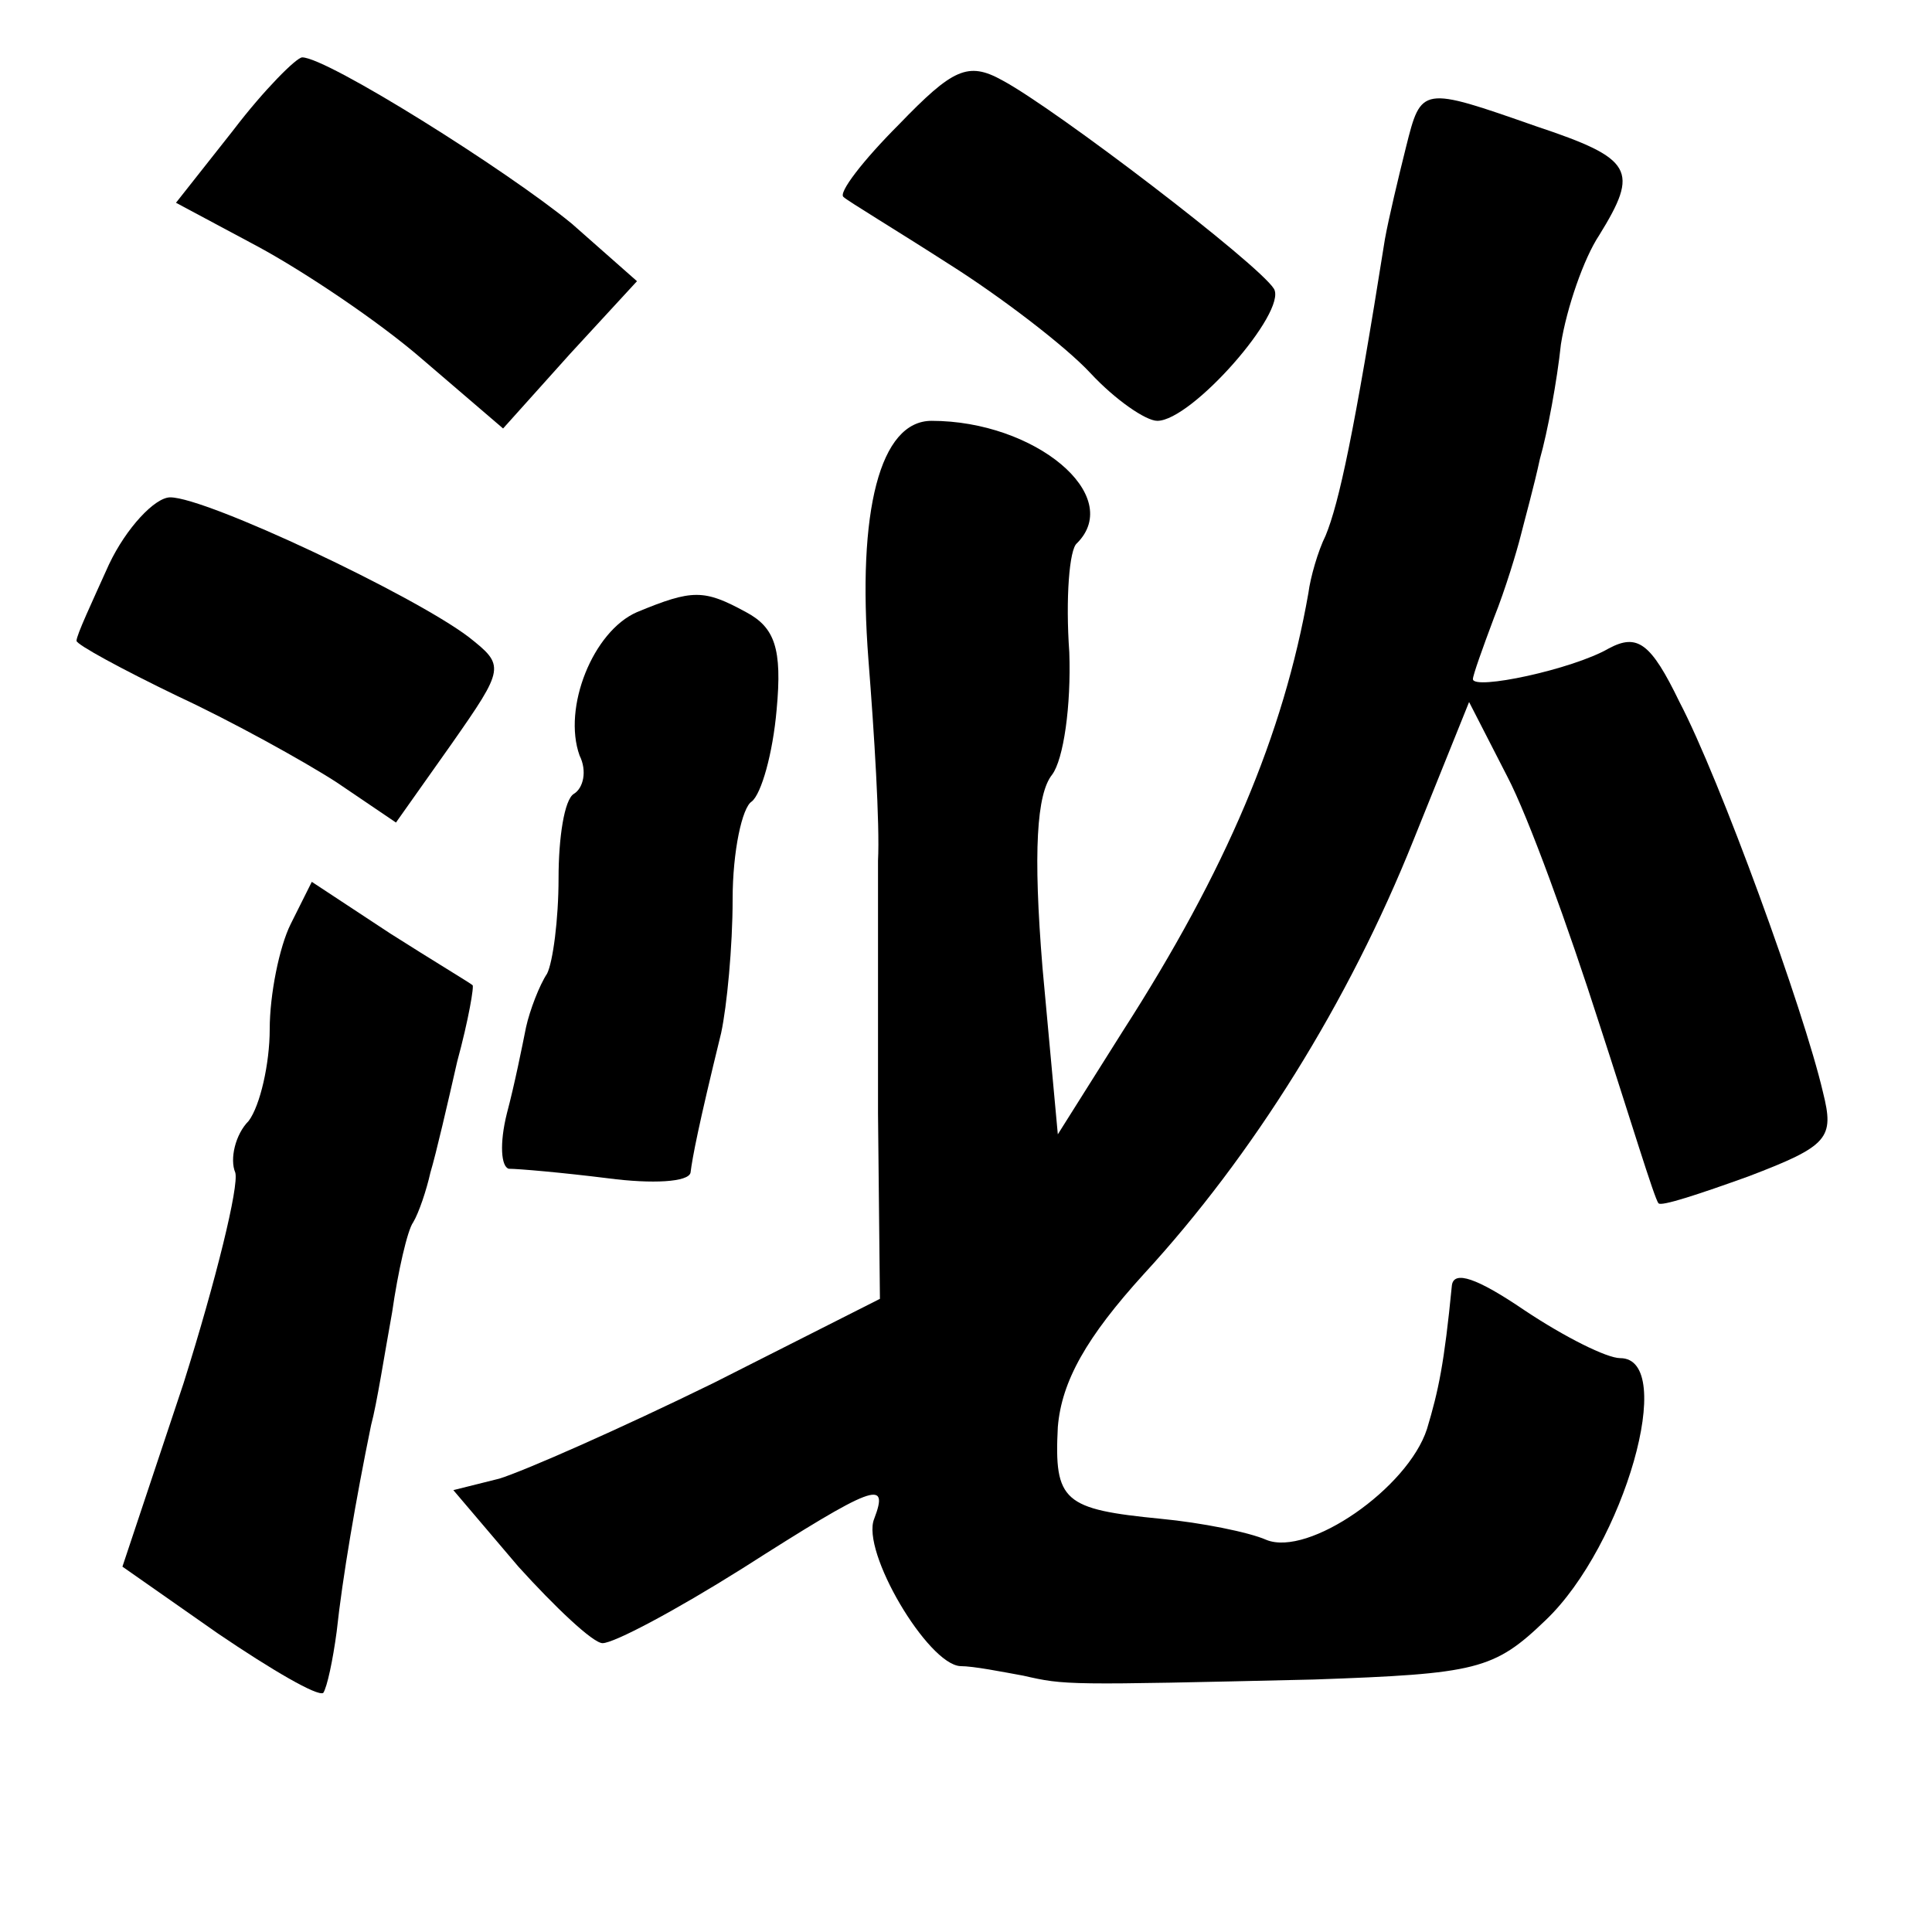 <?xml version="1.0" standalone="no"?>
<!DOCTYPE svg PUBLIC "-//W3C//DTD SVG 20010904//EN"
 "http://www.w3.org/TR/2001/REC-SVG-20010904/DTD/svg10.dtd">
<svg version="1.0" xmlns="http://www.w3.org/2000/svg"
 width="101pt" height="101pt" viewBox="0 0 101 101"
 preserveAspectRatio="xMidYMid meet">
<g transform="translate(0,101) scale(0.1,-0.1)"
fill="#000000" stroke="none">
<path d="M122 942 l-30 -38 43 -23 c24 -13 63 -39 86 -59 l42 -36 35 39 35 38
-34 30 c-34 28 -128 87 -141 87 -3 0 -20 -17 -36 -38z"/>
<path d="M470 945 c-19 -19 -32 -36 -29 -38 2 -2 27 -17 55 -35 27 -17 61 -43
74 -57 13 -14 29 -25 35 -25 18 0 68 57 61 69 -8 13 -114 94 -142 109 -18 10
-26 6 -54 -23z"/>
<path d="M735 933 c-4 -16 -9 -37 -11 -48 -16 -101 -24 -138 -31 -155 -4 -8
-8 -22 -9 -30 -13 -74 -43 -145 -97 -229 l-34 -54 -8 87 c-5 61 -3 91 5 101 6
8 10 36 9 64 -2 28 0 54 4 57 25 25 -22 64 -76 64 -27 0 -39 -47 -33 -125 3
-38 6 -86 5 -105 0 -19 0 -79 0 -132 l1 -97 -87 -44 c-49 -24 -99 -46 -112
-50 l-24 -6 34 -40 c19 -21 39 -40 44 -40 6 0 38 17 73 39 69 44 77 47 69 26
-7 -17 28 -76 45 -77 7 0 22 -3 33 -5 22 -5 22 -5 152 -2 85 3 94 5 121 31 41
39 69 137 39 137 -7 0 -29 11 -50 25 -25 17 -37 21 -38 13 -4 -41 -7 -55 -13
-75 -10 -31 -62 -67 -84 -58 -9 4 -34 9 -55 11 -51 5 -56 9 -54 48 2 24 15 47
45 80 57 62 107 142 141 227 l29 72 20 -39 c11 -21 32 -79 48 -129 16 -49 29
-92 31 -94 1 -2 22 5 47 14 42 16 45 20 39 44 -10 43 -54 164 -75 204 -15 31
-22 36 -37 28 -19 -11 -71 -22 -71 -16 0 2 5 16 11 32 6 15 12 35 14 43 2 8 7
26 10 40 4 14 9 41 11 60 3 19 12 45 20 57 21 34 18 40 -33 57 -60 21 -60 21
-68 -11z"/>
<path d="M57 715 c-9 -20 -17 -37 -17 -40 0 -2 24 -15 53 -29 28 -13 66 -34
83 -45 l31 -21 29 41 c28 40 28 41 9 56 -29 22 -137 73 -156 73 -8 0 -23 -16
-32 -35z"/>
<path d="M333 690 c-23 -10 -39 -50 -30 -75 4 -8 2 -17 -3 -20 -5 -3 -8 -23
-8 -44 0 -22 -3 -44 -6 -50 -4 -6 -9 -19 -11 -28 -2 -10 -6 -30 -10 -45 -4
-16 -3 -28 1 -29 5 0 28 -2 52 -5 23 -3 42 -2 43 3 1 8 4 24 16 73 3 14 6 45
6 70 0 25 5 48 10 51 5 4 11 25 13 48 3 32 -1 43 -16 51 -22 12 -28 12 -57 0z"/>
<path d="M152 527 c-6 -12 -11 -37 -11 -55 0 -18 -5 -40 -11 -48 -7 -7 -10
-20 -7 -27 2 -7 -10 -56 -27 -110 l-32 -96 50 -35 c28 -19 52 -33 55 -31 2 3
5 17 7 32 3 28 10 69 18 108 3 11 7 37 11 59 3 21 8 43 11 47 3 5 7 17 9 26 3
10 9 36 14 58 6 22 9 40 8 40 -1 1 -21 13 -43 27 l-41 27 -11 -22z"/>
</g>
</svg>
